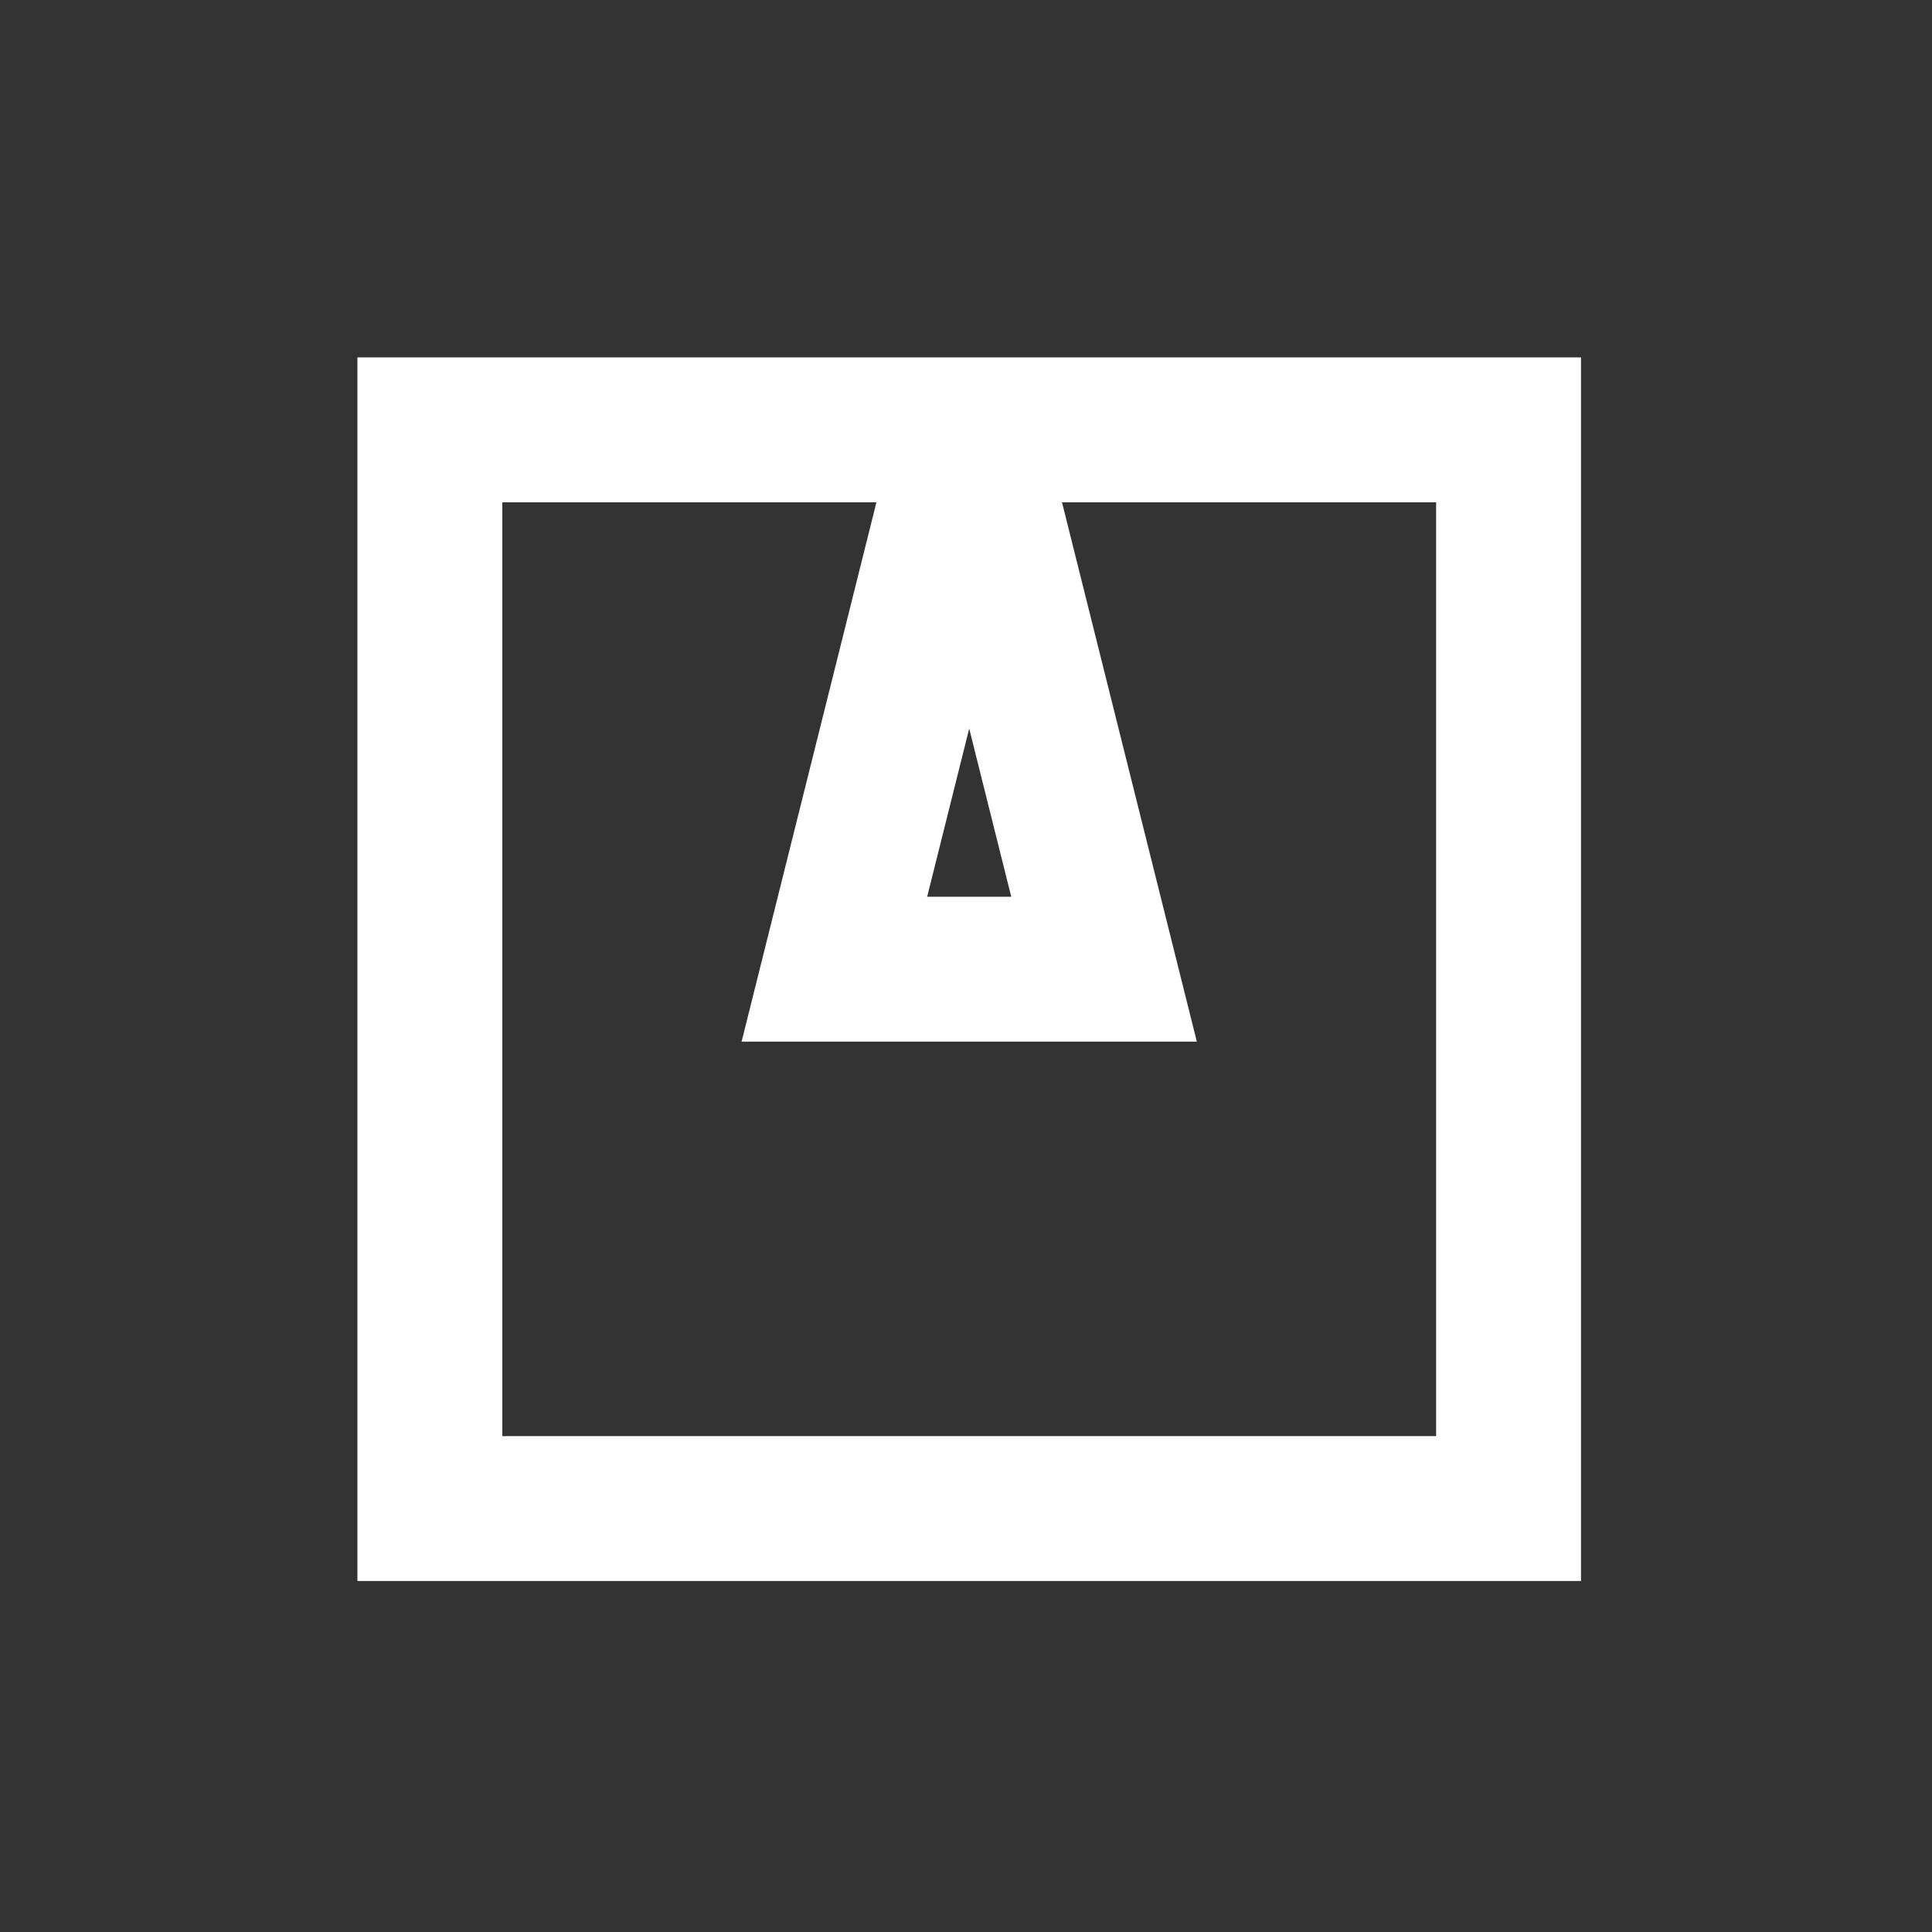 <?xml version="1.0" encoding="UTF-8"?>
<svg width="120px" height="120px" viewBox="0 0 120 120" version="1.1" xmlns="http://www.w3.org/2000/svg" xmlns:xlink="http://www.w3.org/1999/xlink">
    <rect x="0" y="0" width="120" height="120" fill="#333333" stroke="none"/>
    <!-- Generator: Sketch 57.1 (83088) - https://sketch.com -->
    <title>Pyxis</title>
    <desc>Created with Sketch.</desc>
    <g id="Pyxis" stroke="none" stroke-width="1" fill="none" fill-rule="evenodd">
        <g id="Group" transform="translate(26, 26)" stroke="#FFFFFF" stroke-width="9">
            <polygon id="Path" transform="translate(34.199, 34.199) scale(-1, 1) rotate(-180) translate(-34.199, -34.199) " points="0.699 0.699 67.699 0.699 67.699 67.699 0.699 67.699"></polygon>
            <g id="Clipped" transform="translate(25, 0)">
                <polygon id="Path" transform="translate(9.199, 17.449) scale(-1, 1) rotate(-180) translate(-9.199, -17.449) " points="9.199 34.199 0.824 0.699 17.574 0.699"></polygon>
            </g>
        </g>
    </g>
</svg>